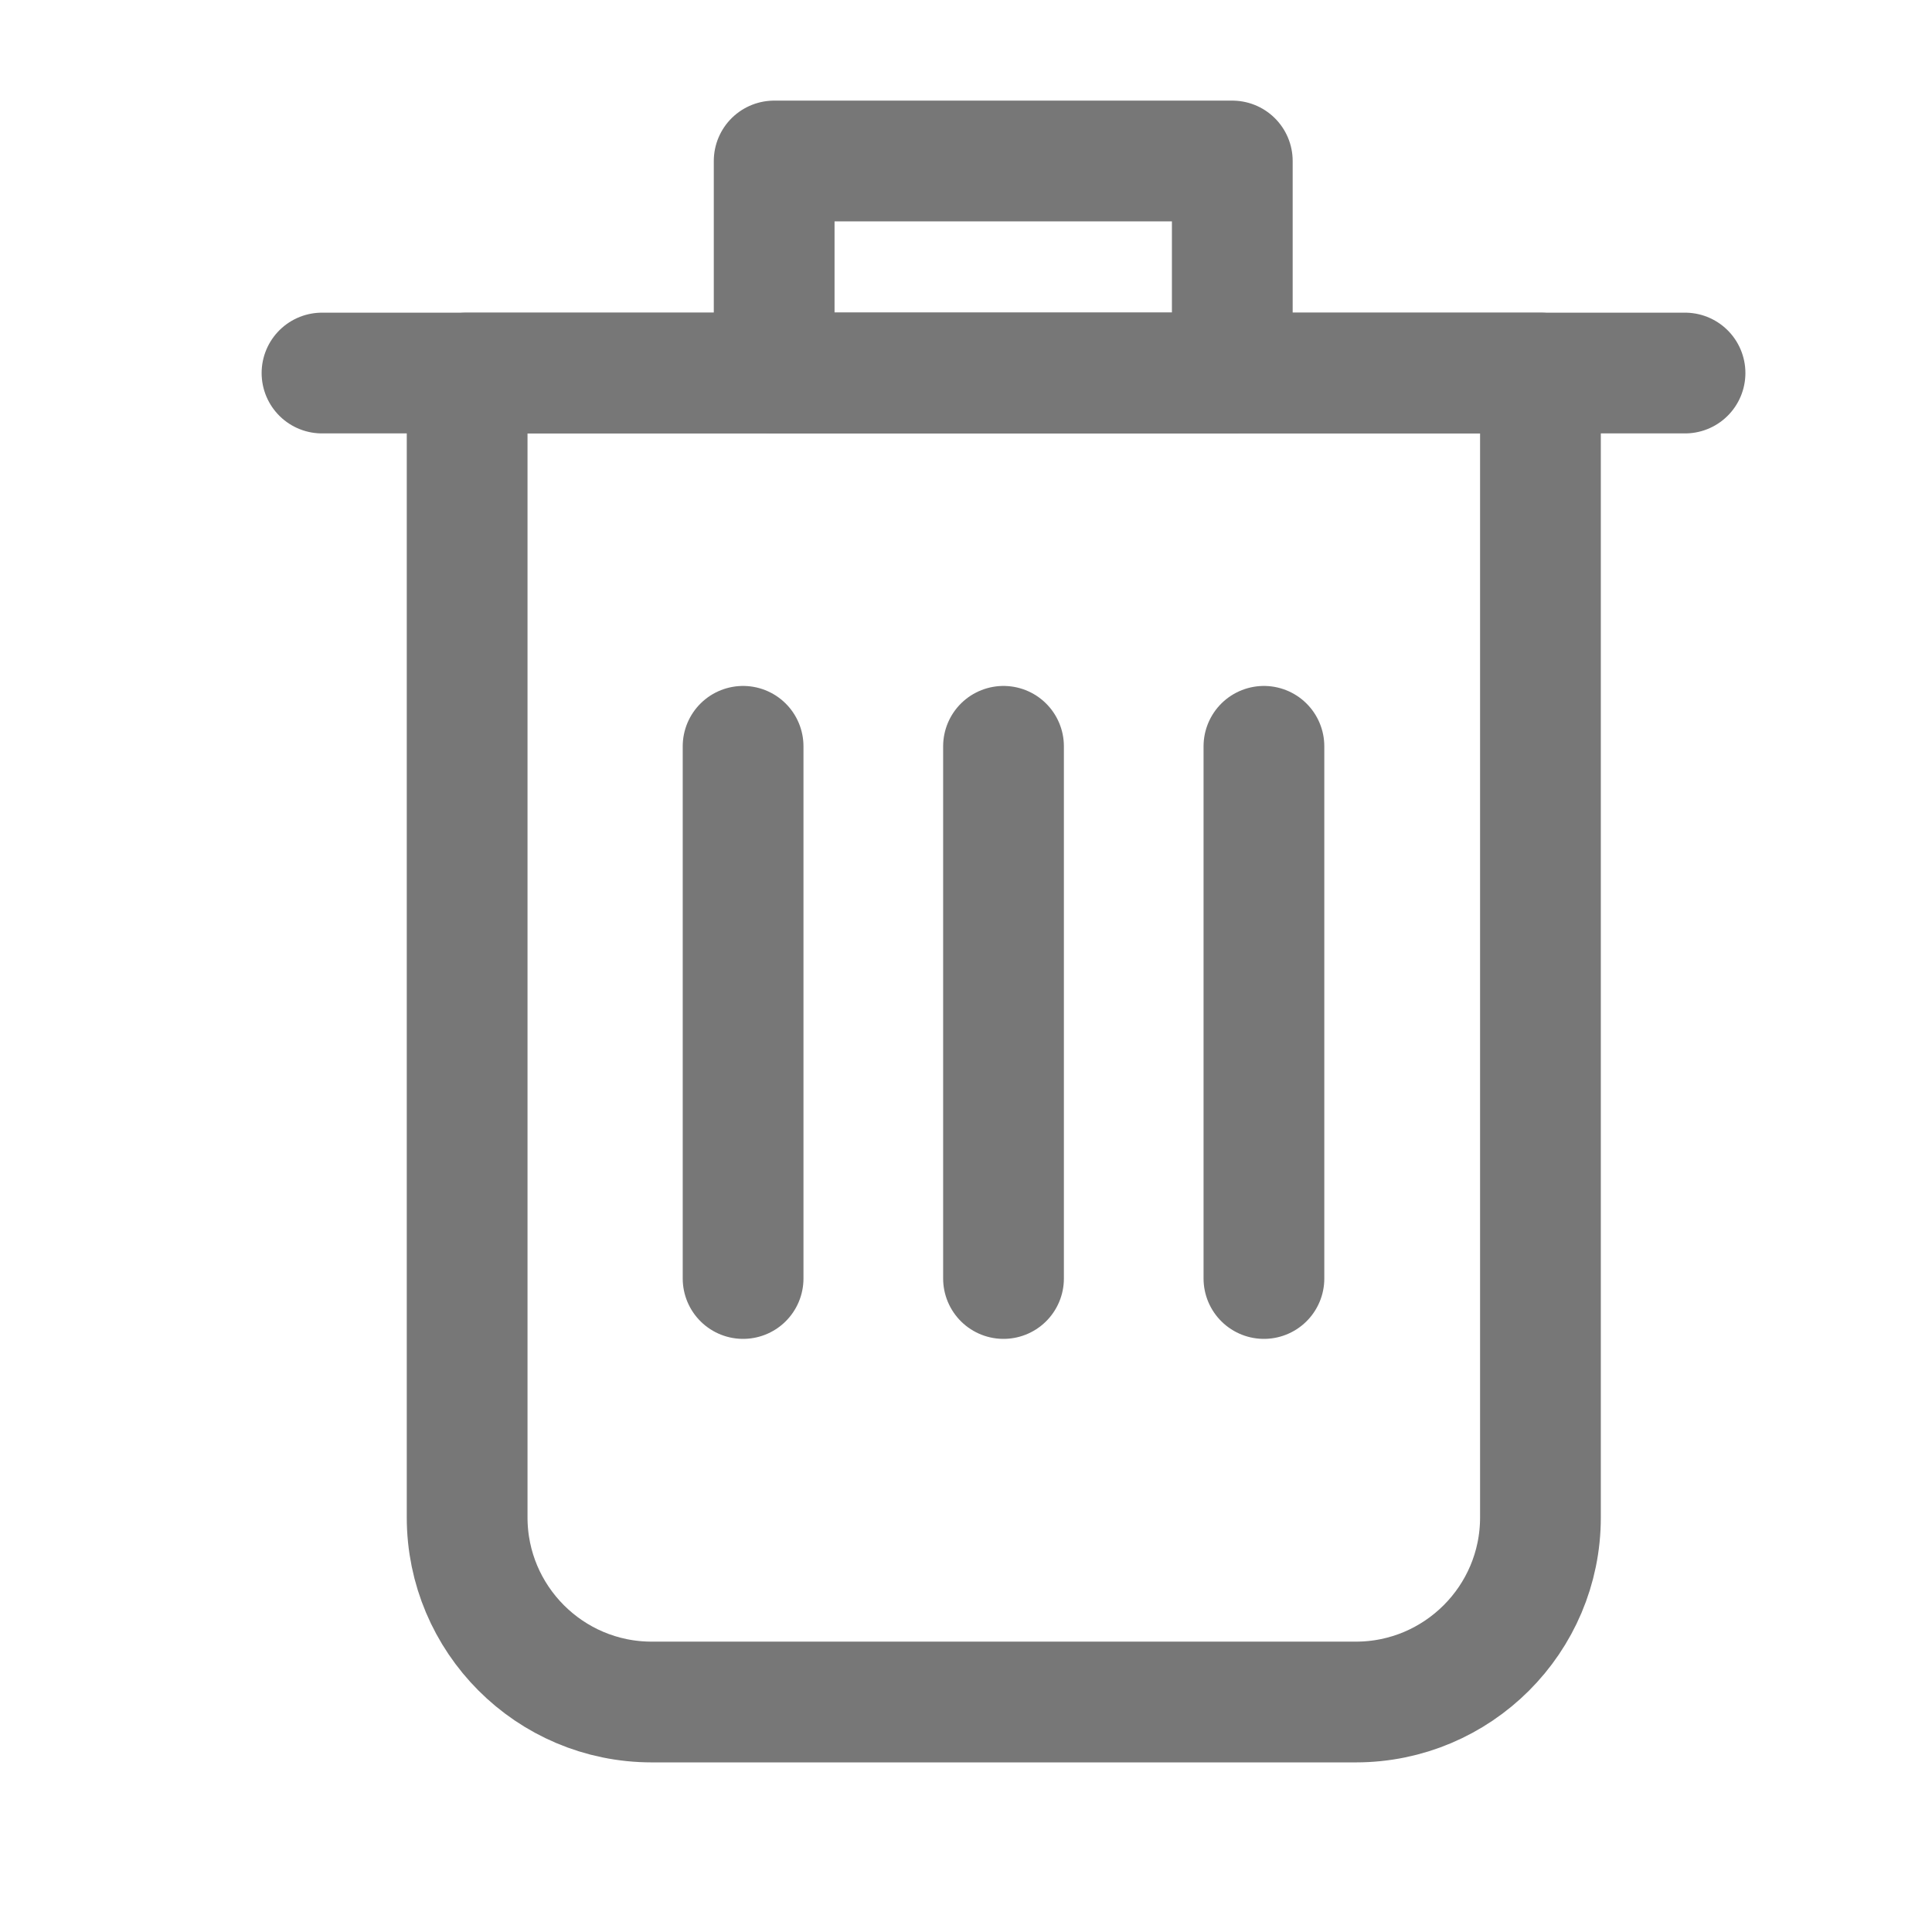 <svg width="24" height="24" viewBox="0 0 24 24" fill="none" xmlns="http://www.w3.org/2000/svg">
<g id="icon">
<g id="Group 20">
<path id="Vector" d="M15.308 2H9.617V4.634H15.308V2Z" stroke="#777" stroke-width="1.5" stroke-linecap="round" stroke-linejoin="round"/>
<path id="Vector_2" d="M5.796 4.634H19.136V18.85C19.136 20.119 18.105 21.143 16.843 21.143H8.096C6.827 21.143 5.803 20.112 5.803 18.85V4.634H5.796Z" stroke="#777" stroke-width="1.5" stroke-linecap="round" stroke-linejoin="round"/>
<path id="Vector_3" d="M4 4.634H20.932" stroke="#777" stroke-width="1.5" stroke-linecap="round" stroke-linejoin="round"/>
<path id="Vector_4" d="M15.701 9.271V15.882" stroke="#777" stroke-width="1.5" stroke-linecap="round" stroke-linejoin="round"/>
<path id="Vector_5" d="M12.466 9.271V15.882" stroke="#777" stroke-width="1.5" stroke-linecap="round" stroke-linejoin="round"/>
<path id="Vector_6" d="M9.231 9.271V15.882" stroke="#777" stroke-width="1.5" stroke-linecap="round" stroke-linejoin="round"/>
</g>
</g>
</svg>
